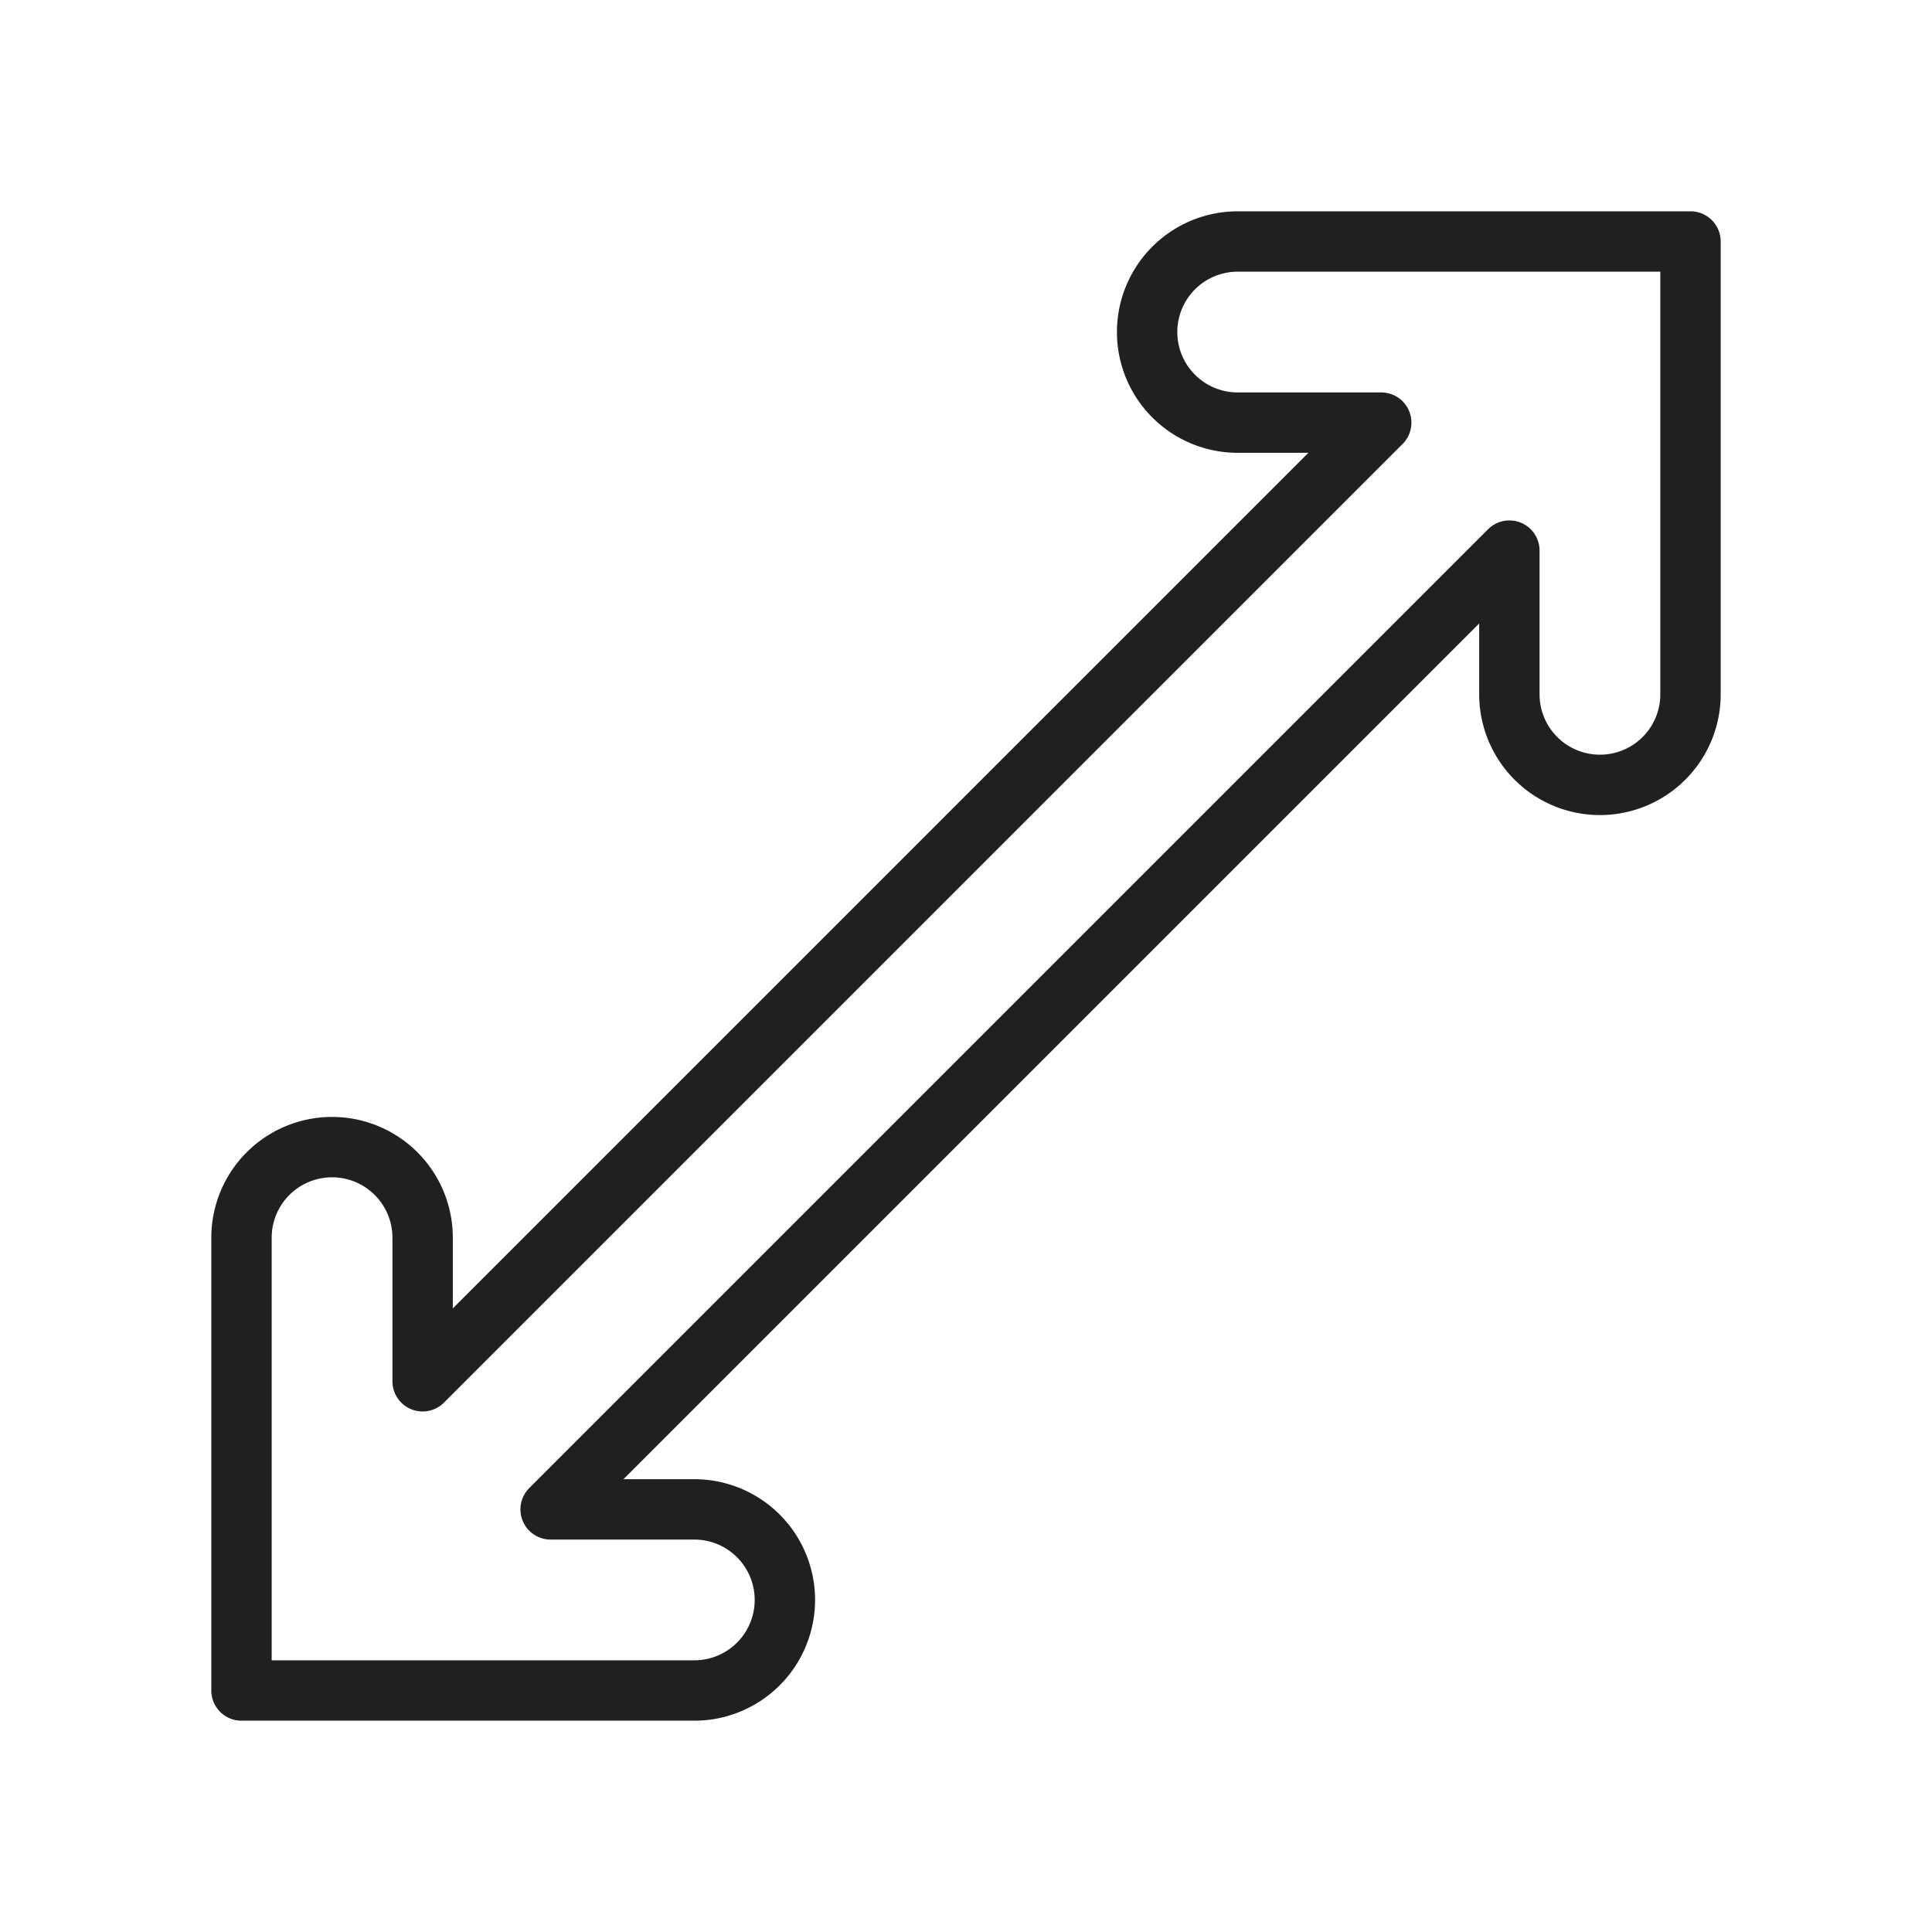<svg xmlns="http://www.w3.org/2000/svg" viewBox="0 0 64 64" aria-labelledby="title" aria-describedby="desc"><path data-name="layer1" d="M41 8a3 3 0 0 0 0 6h4.755L14 45.756V41a3 3 0 0 0-6 0v15h15a3 3 0 0 0 0-6h-4.76L50 18.24V23a3 3 0 0 0 6 0V8z" fill="none" stroke="#202020" stroke-miterlimit="10" stroke-width="2" stroke-linejoin="round" stroke-linecap="round"/></svg>